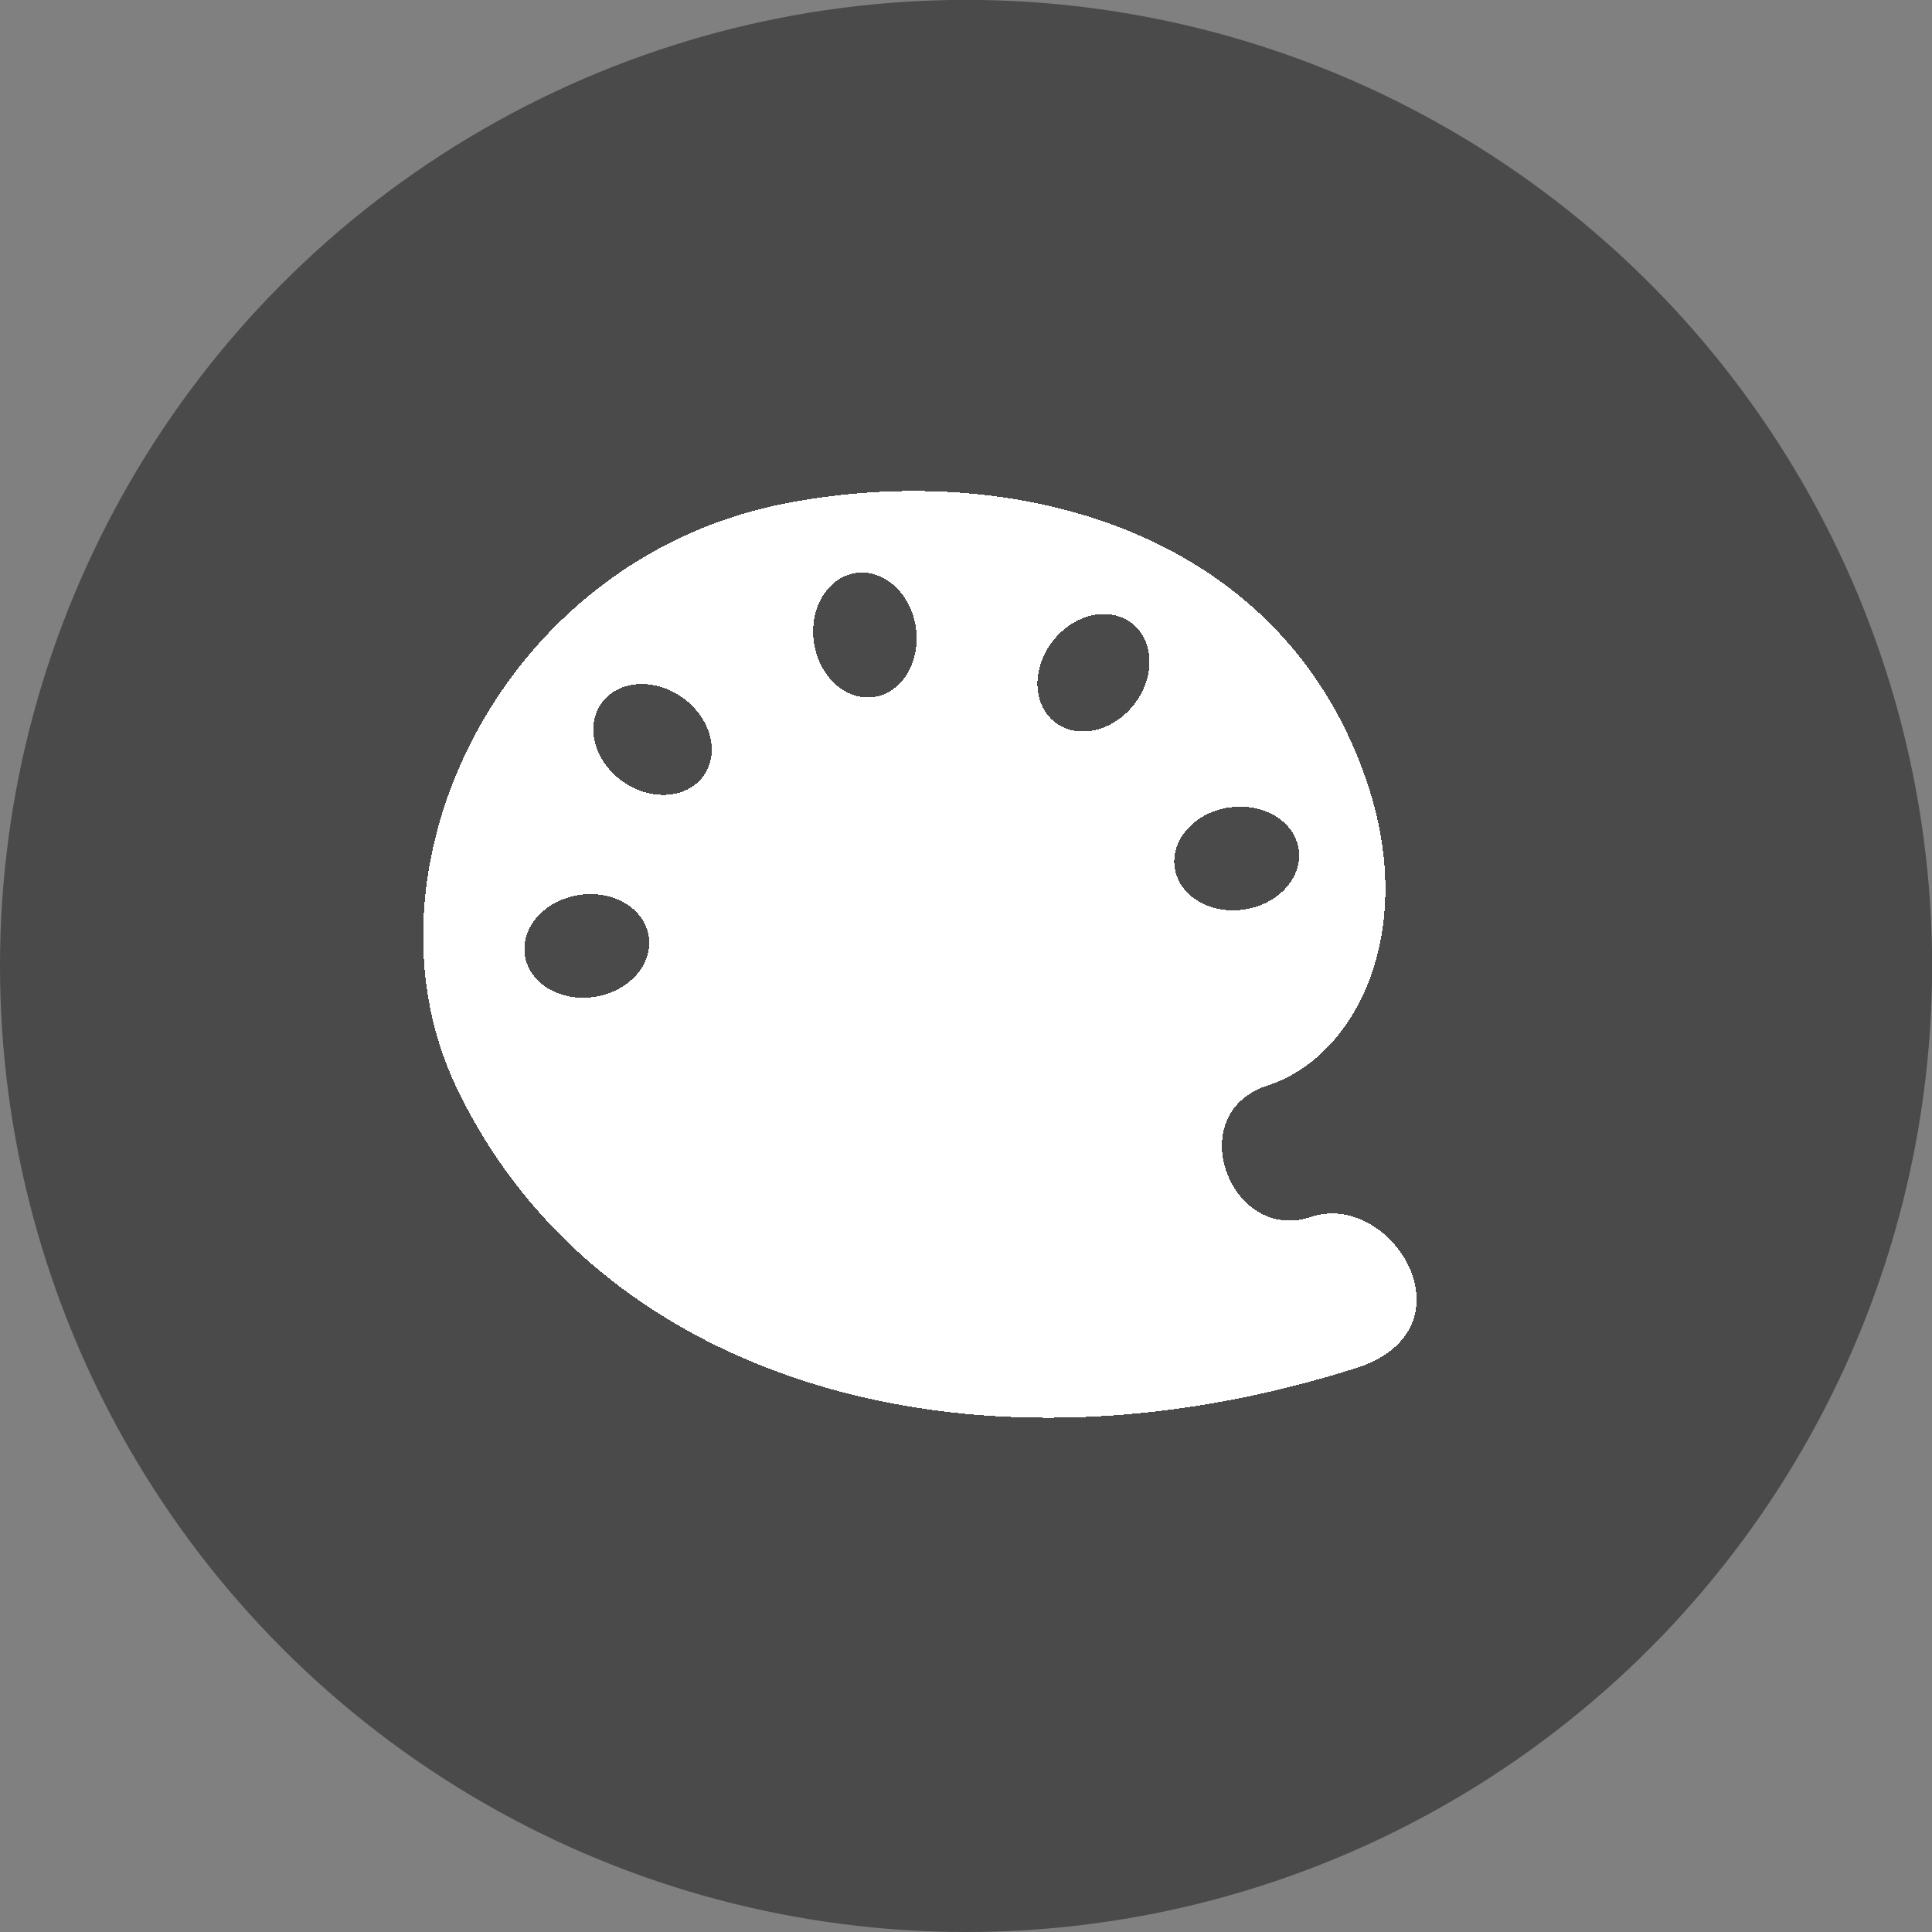 <?xml version="1.0" encoding="UTF-8" standalone="no"?>
<!-- Created with Inkscape (http://www.inkscape.org/) -->

<svg
   xmlns:dc="http://purl.org/dc/elements/1.1/"
   xmlns:cc="http://creativecommons.org/ns#"
   xmlns:rdf="http://www.w3.org/1999/02/22-rdf-syntax-ns#"
   xmlns:svg="http://www.w3.org/2000/svg"
   xmlns="http://www.w3.org/2000/svg"
   xmlns:sodipodi="http://sodipodi.sourceforge.net/DTD/sodipodi-0.dtd"
   xmlns:inkscape="http://www.inkscape.org/namespaces/inkscape"
   width="64"
   height="64"
   viewBox="0 0 16.933 16.933"
   version="1.1"
   id="svg8"
   inkscape:version="0.92+devel 15640 custom"
   sodipodi:docname="applications-art.svg">
  <rect x="0" y="0" width="16.933" height="16.933" fill="#808080" stroke="none"/>
  <defs
     id="defs2" />
  <sodipodi:namedview
     id="base"
     pagecolor="#002266"
     bordercolor="#ffffff"
     borderopacity="0.467"
     inkscape:pageopacity="0"
     inkscape:pageshadow="2"
     inkscape:zoom="9.25"
     inkscape:cx="51.482501"
     inkscape:cy="26.303396"
     inkscape:document-units="px"
     inkscape:current-layer="layer1"
     inkscape:document-rotation="0"
     showgrid="false"
     inkscape:showpageshadow="false"
     borderlayer="false"
     units="px"
     fit-margin-top="0"
     fit-margin-left="0"
     fit-margin-right="0"
     fit-margin-bottom="0"
     inkscape:window-width="1920"
     inkscape:window-height="1051"
     inkscape:window-x="0"
     inkscape:window-y="0"
     inkscape:window-maximized="1"
     inkscape:snap-object-midpoints="true"
     inkscape:snap-bbox="true"
     inkscape:snap-bbox-midpoints="true"
     inkscape:snap-page="true"
     inkscape:bbox-nodes="true"
     inkscape:bbox-paths="true" />
  <g
     inkscape:label="applications-art"
     inkscape:groupmode="layer"
     id="layer1"
     transform="translate(0,-280.067)">
    <ellipse
       style="fill:#000000;fill-opacity:0.418;stroke-width:0.327"
       id="path4262"
       cx="8.467"
       cy="288.533"
       rx="8.467"
       ry="8.467"
       inkscape:label="base"
       sodipodi:insensitive="true" />
    <path
       id="path7750"
       d="m 7.264,284.418 c -0.129,0.016 -0.257,0.037 -0.384,0.062 -2.479,0.483 -3.788,3.192 -2.885,5.105 1.211,2.564 4.474,3.569 7.923,2.462 1.017,-0.36 0.272,-1.549 -0.429,-1.314 -0.702,0.235 -1.143,-0.904 -0.377,-1.153 0.766,-0.249 1.303,-1.32 0.883,-2.614 -0.68,-2.098 -2.793,-2.795 -4.731,-2.548 z m 0.237,0.671 a 0.549,0.452 81.677 0 1 0.526,0.478 0.549,0.452 81.677 0 1 -0.367,0.609 0.549,0.452 81.677 0 1 -0.526,-0.478 0.549,0.452 81.677 0 1 0.367,-0.609 z m 2.127,0.363 a 0.452,0.549 38.051 0 1 0.294,0.079 0.452,0.549 38.051 0 1 0.017,0.711 0.452,0.549 38.051 0 1 -0.694,0.154 0.452,0.549 38.051 0 1 -0.017,-0.711 0.452,0.549 38.051 0 1 0.4,-0.234 z m -4.088,0.617 a 0.549,0.452 34.922 0 1 0.437,0.109 0.549,0.452 34.922 0 1 0.192,0.685 0.549,0.452 34.922 0 1 -0.709,0.055 0.549,0.452 34.922 0 1 -0.191,-0.684 0.549,0.452 34.922 0 1 0.272,-0.165 z m -0.465,1.842 a 0.452,0.549 81.315 0 1 0.611,0.364 0.452,0.549 81.315 0 1 -0.475,0.529 0.452,0.549 81.315 0 1 -0.611,-0.364 0.452,0.549 81.315 0 1 0.475,-0.529 z m 5.696,-0.766 a 0.452,0.549 81.341 0 1 0.611,0.364 0.452,0.549 81.341 0 1 -0.475,0.529 0.452,0.549 81.341 0 1 -0.611,-0.364 0.452,0.549 81.341 0 1 0.475,-0.53 z"
       style="fill:#ffffff;fill-opacity:1;stroke:none;stroke-width:0.277;shape-rendering:crispEdges"
       inkscape:connector-curvature="0"
       inkscape:label="glyph" />
  </g>
</svg>
